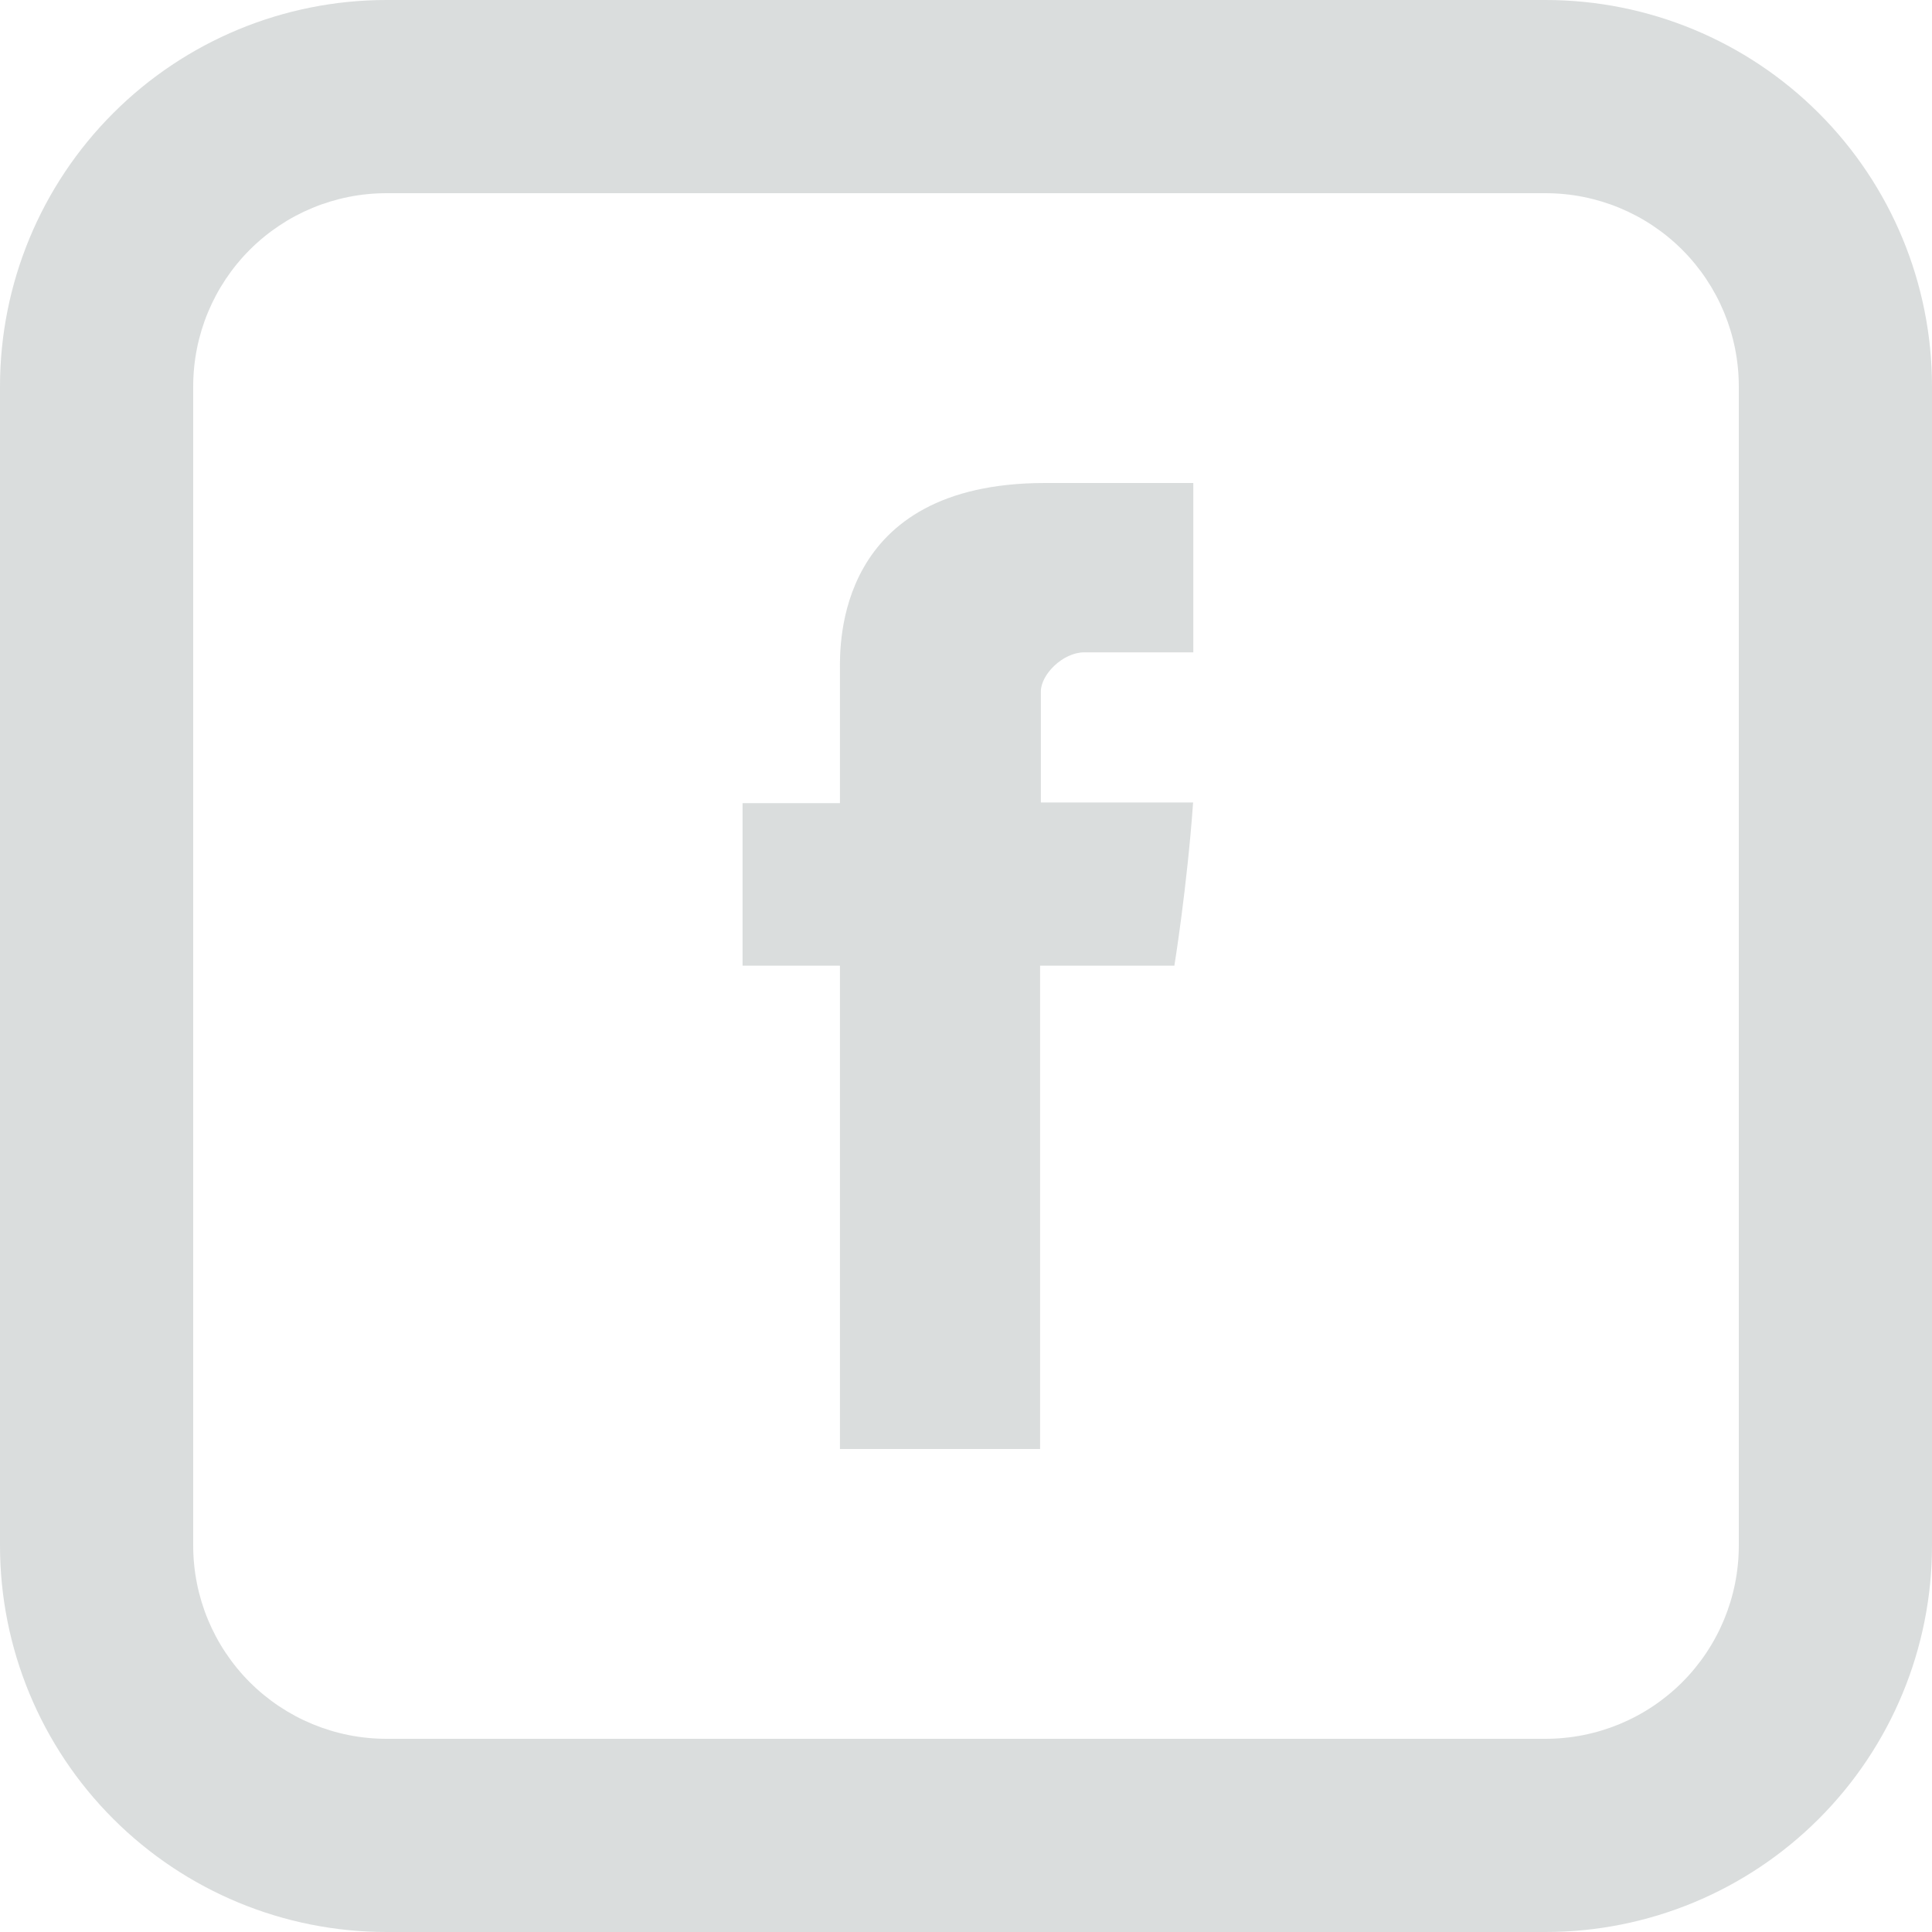 <svg width="60" height="60" viewBox="0 0 60 60" fill="none" xmlns="http://www.w3.org/2000/svg">
<path d="M26.085 20.811V24.942H23.061V29.991H26.085V45H32.301V29.991H36.471C36.471 29.991 36.864 27.57 37.053 24.921H32.325V21.471C32.325 20.952 33.003 20.259 33.675 20.259H37.059V15H32.454C25.932 15 26.085 20.055 26.085 20.811Z" fill="#DADDDD"/>
<path d="M12 6C10.409 6 8.883 6.632 7.757 7.757C6.632 8.883 6 10.409 6 12V48C6 49.591 6.632 51.117 7.757 52.243C8.883 53.368 10.409 54 12 54H48C49.591 54 51.117 53.368 52.243 52.243C53.368 51.117 54 49.591 54 48V12C54 10.409 53.368 8.883 52.243 7.757C51.117 6.632 49.591 6 48 6H12ZM12 0H48C51.183 0 54.235 1.264 56.485 3.515C58.736 5.765 60 8.817 60 12V48C60 51.183 58.736 54.235 56.485 56.485C54.235 58.736 51.183 60 48 60H12C8.817 60 5.765 58.736 3.515 56.485C1.264 54.235 0 51.183 0 48V12C0 8.817 1.264 5.765 3.515 3.515C5.765 1.264 8.817 0 12 0Z" fill="#DADDDD"/>
</svg>
